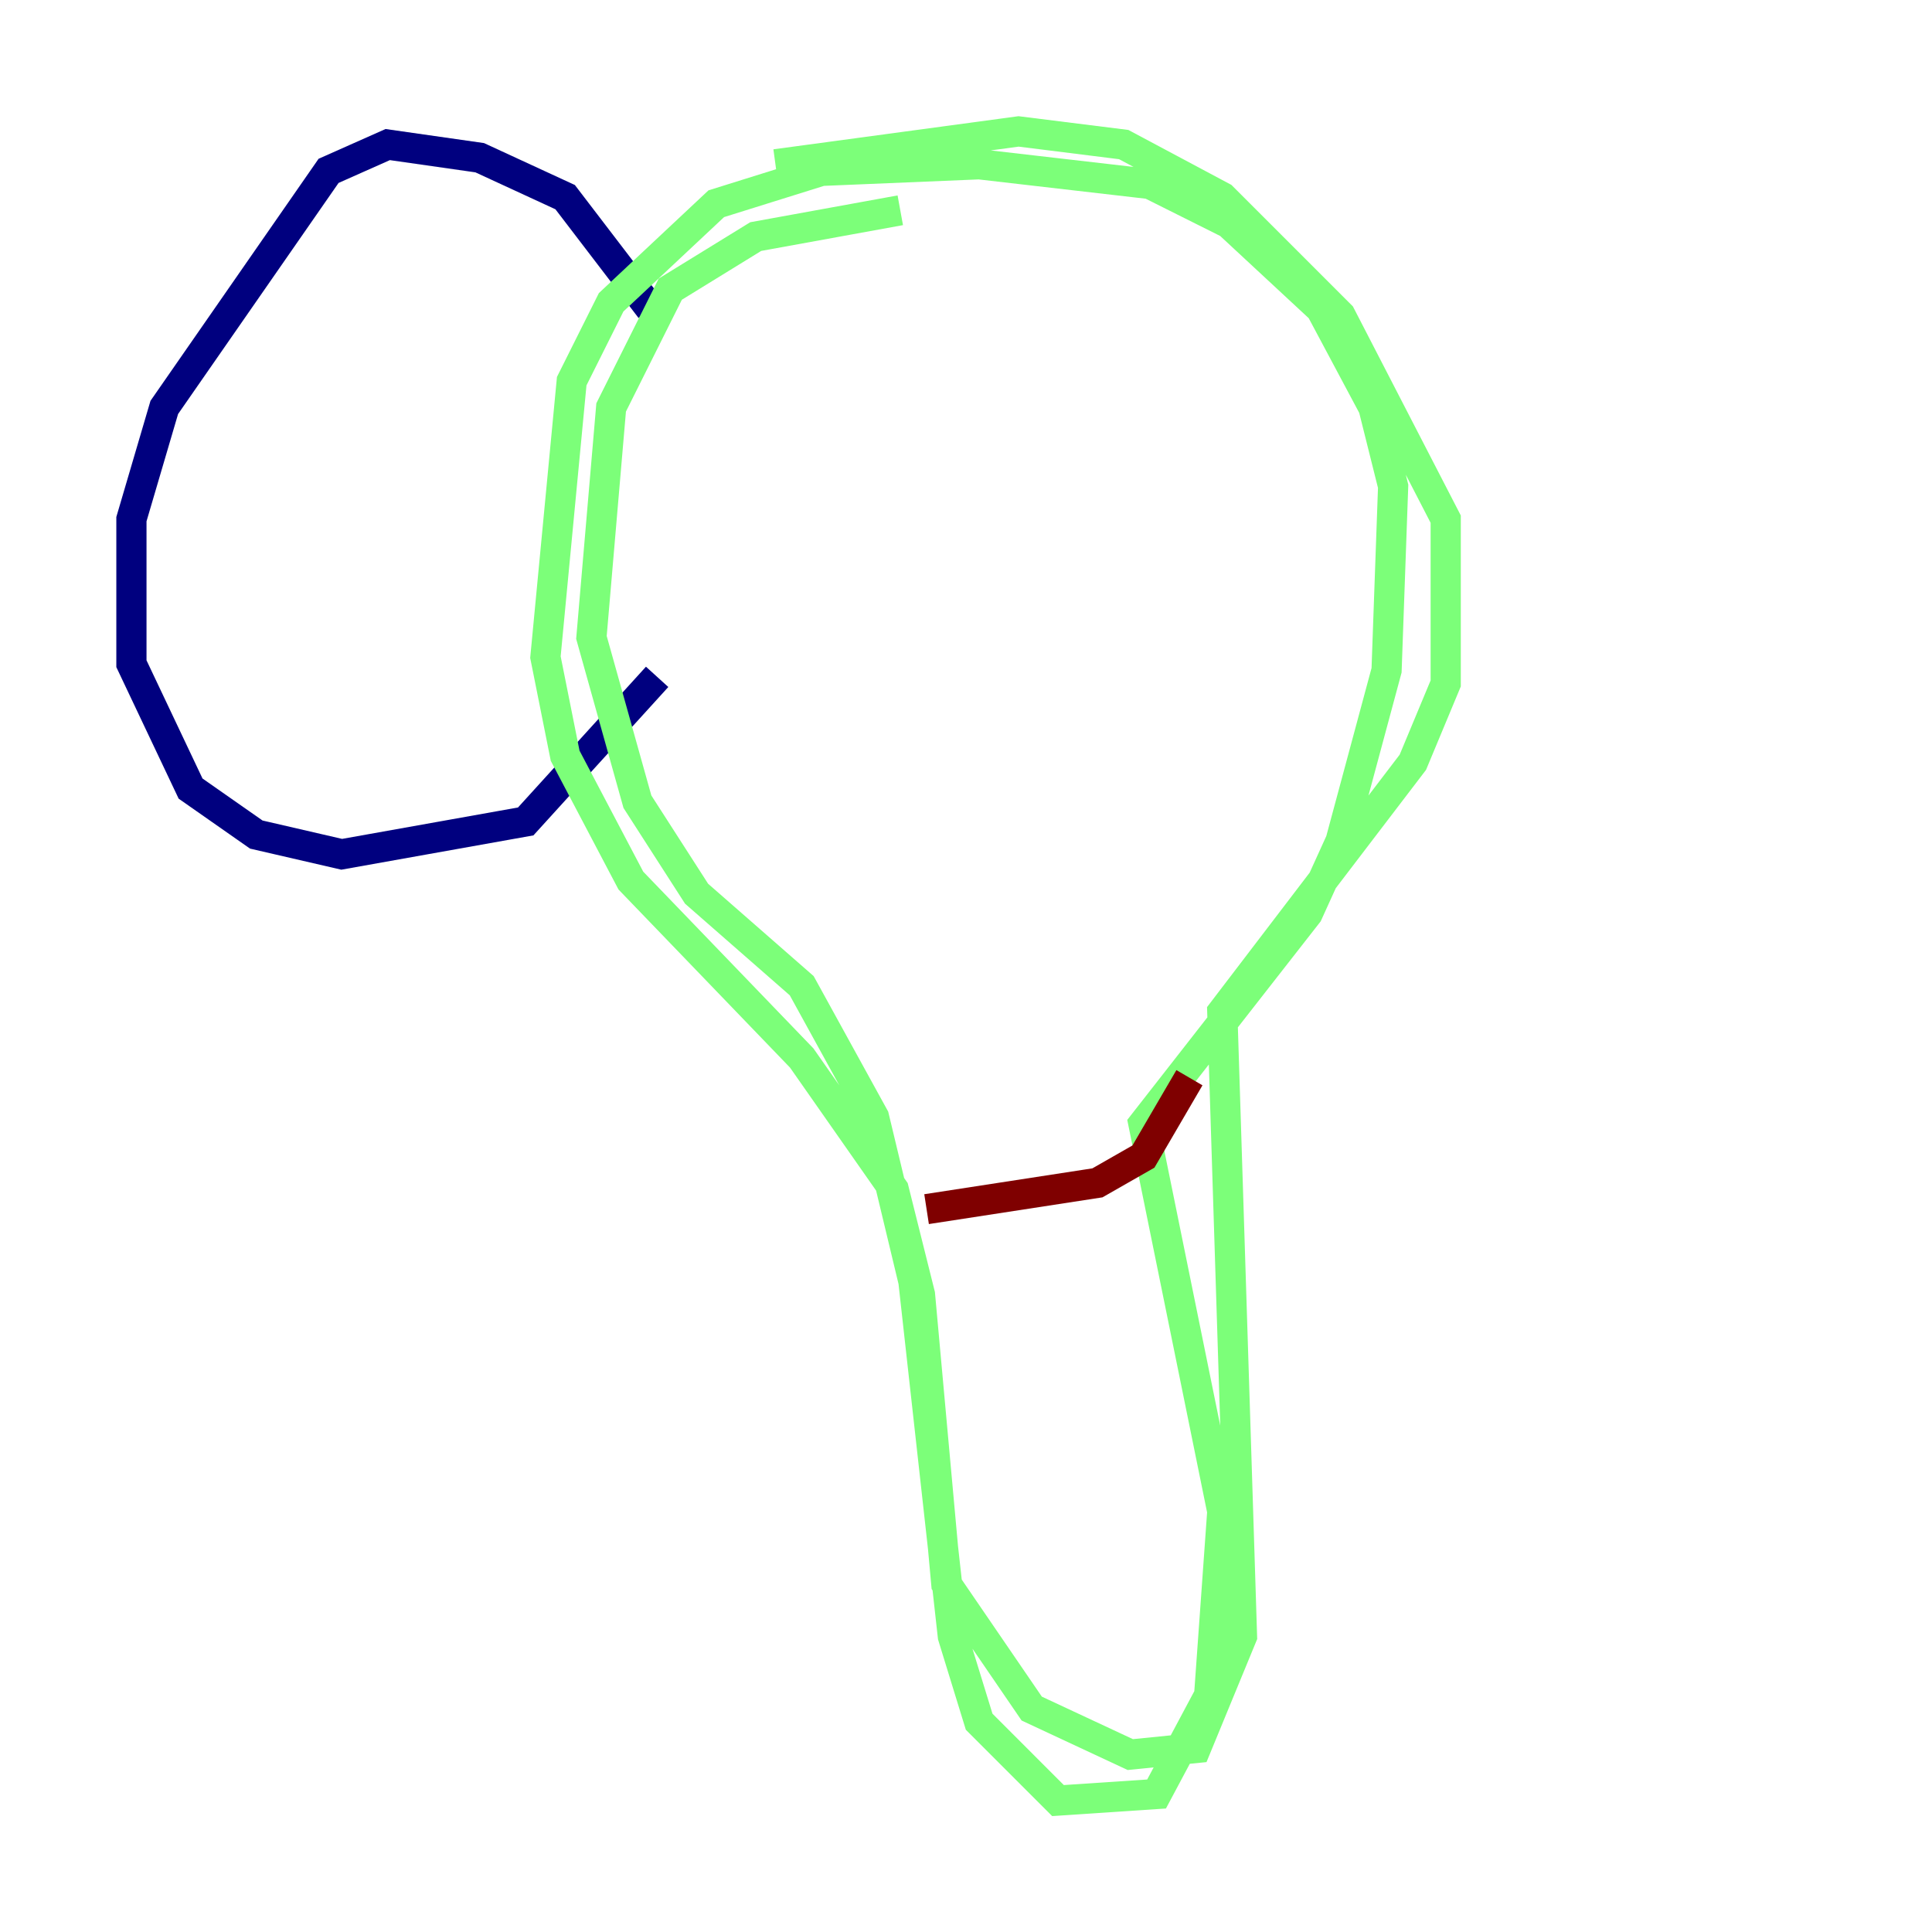 <?xml version="1.0" encoding="utf-8" ?>
<svg baseProfile="tiny" height="128" version="1.2" viewBox="0,0,128,128" width="128" xmlns="http://www.w3.org/2000/svg" xmlns:ev="http://www.w3.org/2001/xml-events" xmlns:xlink="http://www.w3.org/1999/xlink"><defs /><polyline fill="none" points="43.102,20.463 37.442,13.061 31.782,10.449 25.687,9.578 21.769,11.32 10.884,26.993 8.707,34.395 8.707,43.973 12.626,52.245 16.98,55.292 22.64,56.599 34.83,54.422 43.537,44.843" stroke="#00007f" stroke-width="2" /><polyline fill="none" points="59.646,13.932 50.068,15.674 44.408,19.157 40.49,26.993 39.184,42.231 42.231,53.116 46.15,59.211 53.116,65.306 57.905,74.014 60.517,84.898 63.129,108.408 64.871,114.068 70.095,119.293 76.626,118.857 80.109,112.326 80.98,100.136 75.755,74.449 86.639,60.517 88.816,55.728 91.864,44.408 92.299,32.218 90.993,26.993 87.51,20.463 81.415,14.803 76.191,12.191 64.871,10.884 54.422,11.32 47.456,13.497 40.49,20.027 37.878,25.252 36.136,43.537 37.442,50.068 41.796,58.34 53.116,70.095 59.211,78.803 60.952,85.769 62.694,104.925 68.354,113.197 74.884,116.245 79.238,115.809 82.286,108.408 80.98,67.048 93.605,50.503 95.782,45.279 95.782,34.395 88.816,20.898 80.98,13.061 74.449,9.578 67.483,8.707 51.374,10.884" stroke="#7cff79" stroke-width="2" /><polyline fill="none" points="61.388,80.109 72.707,78.367 75.755,76.626 78.803,71.401" stroke="#7f0000" stroke-width="2" /></svg>
